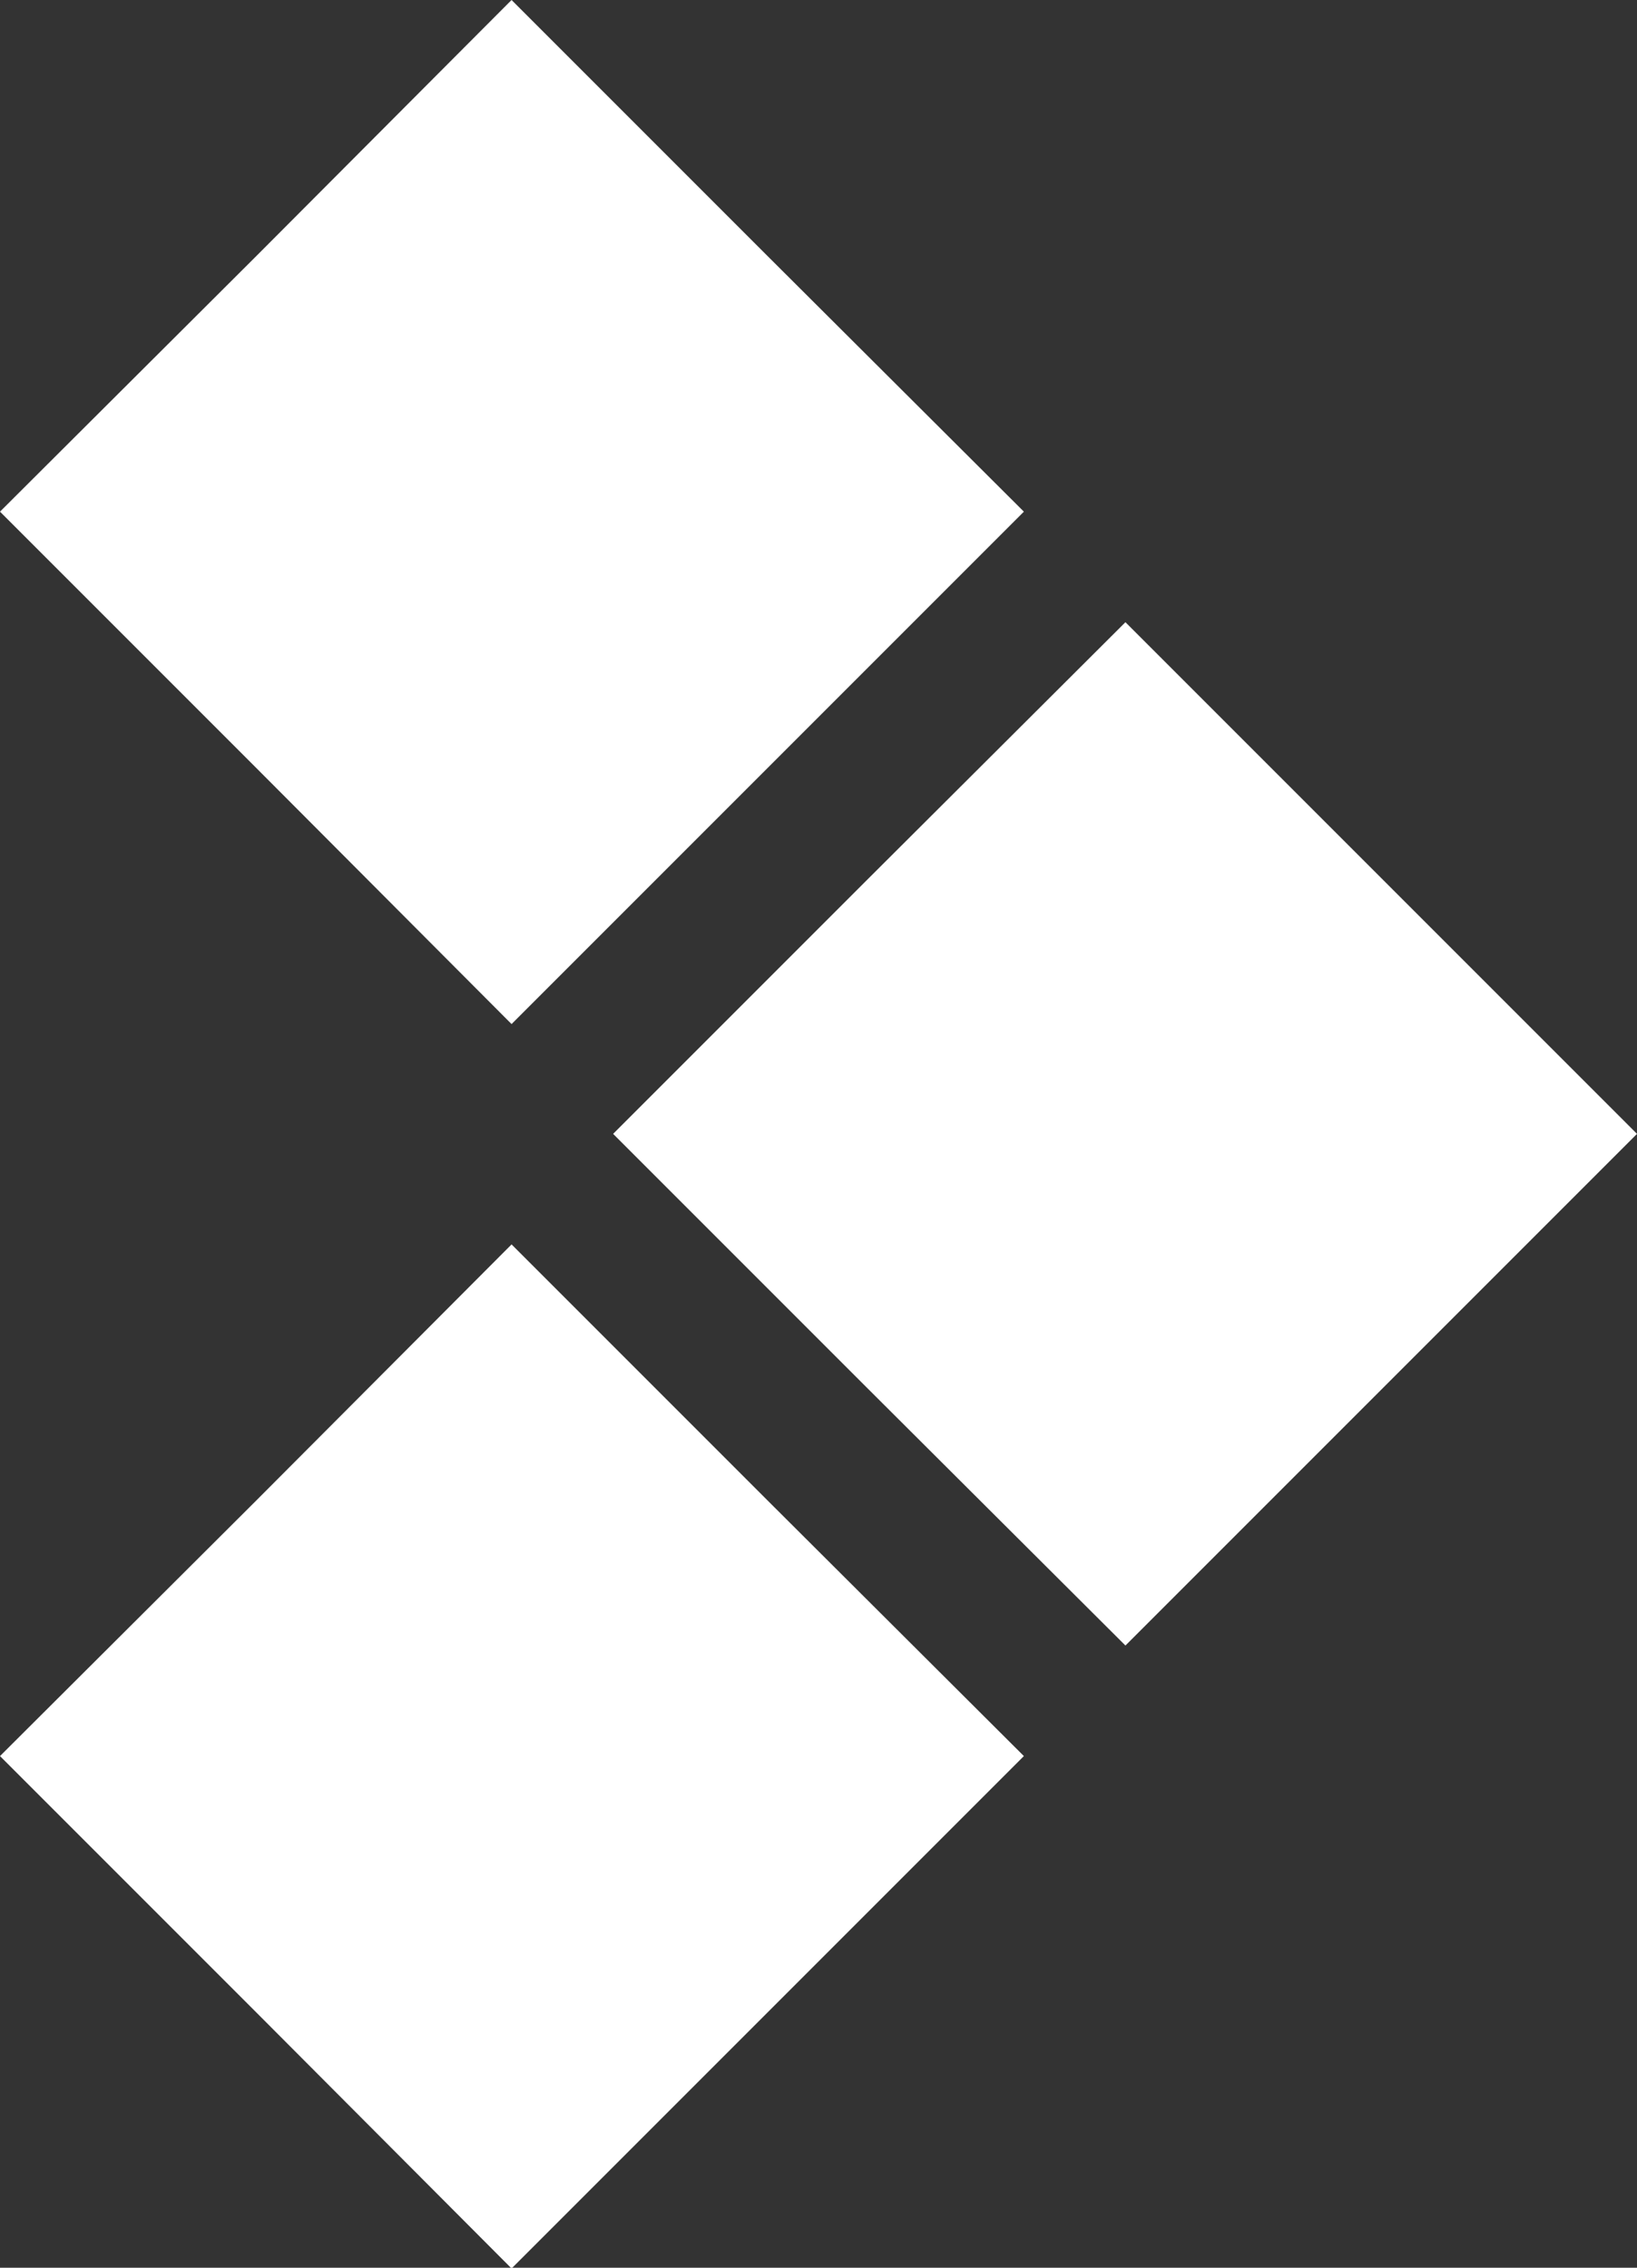 <?xml version="1.0" encoding="UTF-8"?>
<svg id="Layer_2" data-name="Layer 2" xmlns="http://www.w3.org/2000/svg" viewBox="0 0 21.92 30.36">
  <rect x="0" y="0" width="21.92" height="30.36" fill="#333333" stroke="none"/>
  <defs>
    <style>
      .cls-1 {
        fill: #fff;
        fill-rule: evenodd;
      }
    </style>
  </defs>
  <g id="Layer_1-2" data-name="Layer 1">
    <path class="cls-1" d="M6.85,0l3.43,3.43,3.43,3.42-3.43,3.43-3.43,3.43-3.42-3.43L0,6.85l3.43-3.42L6.85,0h0ZM15.07,8.33l-3.43,3.42-3.43,3.43,3.43,3.43,3.43,3.42,3.42-3.42,3.43-3.43-3.43-3.43-3.42-3.42h0ZM6.85,16.66l3.43,3.43,3.43,3.42-3.43,3.43-3.43,3.43-3.42-3.43-3.43-3.43,3.43-3.42,3.42-3.43Z"/>
  </g>
</svg>